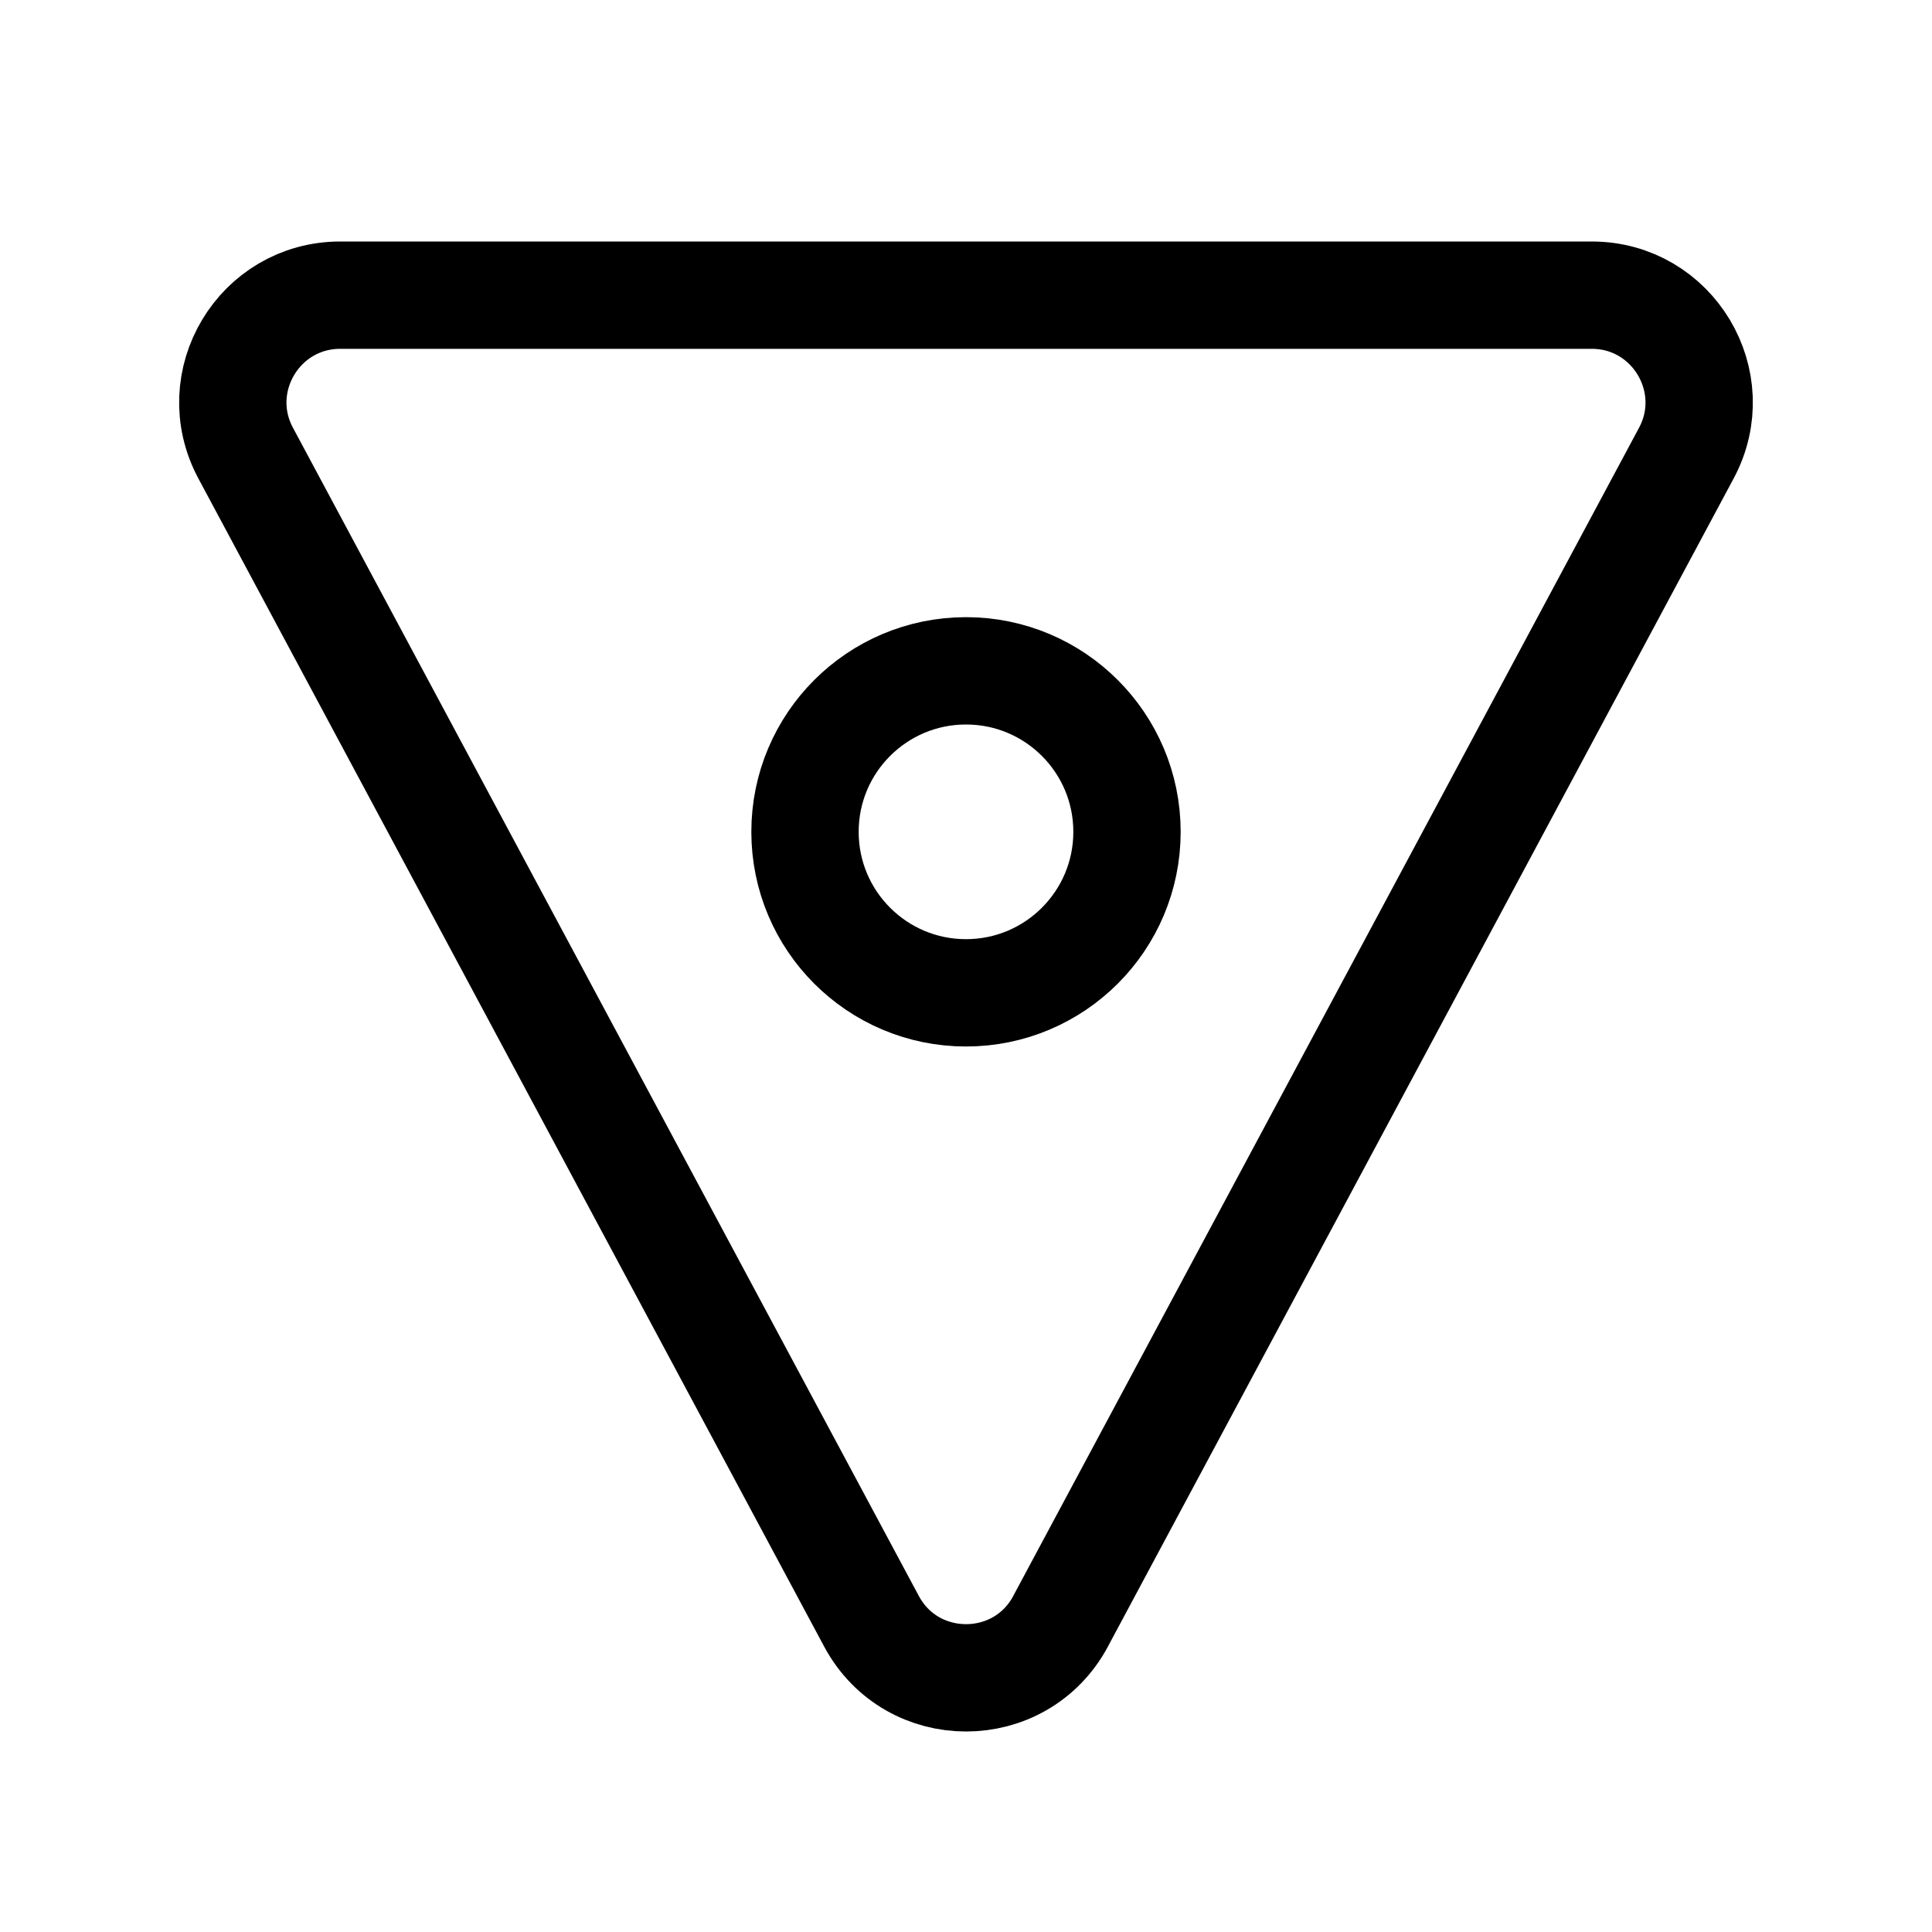 <svg xmlns="http://www.w3.org/2000/svg" height="18" width="18" viewBox="0 0 18 18"><title>vibrance</title><g fill="none" stroke="currentColor" class="nc-icon-wrapper"><path d="M9.881,15.105L15.711,4.222c.357-.666-.126-1.472-.881-1.472H3.17c-.756,0-1.238,.806-.881,1.472l5.83,10.882c.377,.704,1.386,.704,1.763,0Z" stroke-linecap="round" stroke-linejoin="round"></path><circle cx="9" cy="7.75" r="1.5" stroke-linecap="round" stroke-linejoin="round" stroke="currentColor"></circle></g></svg>